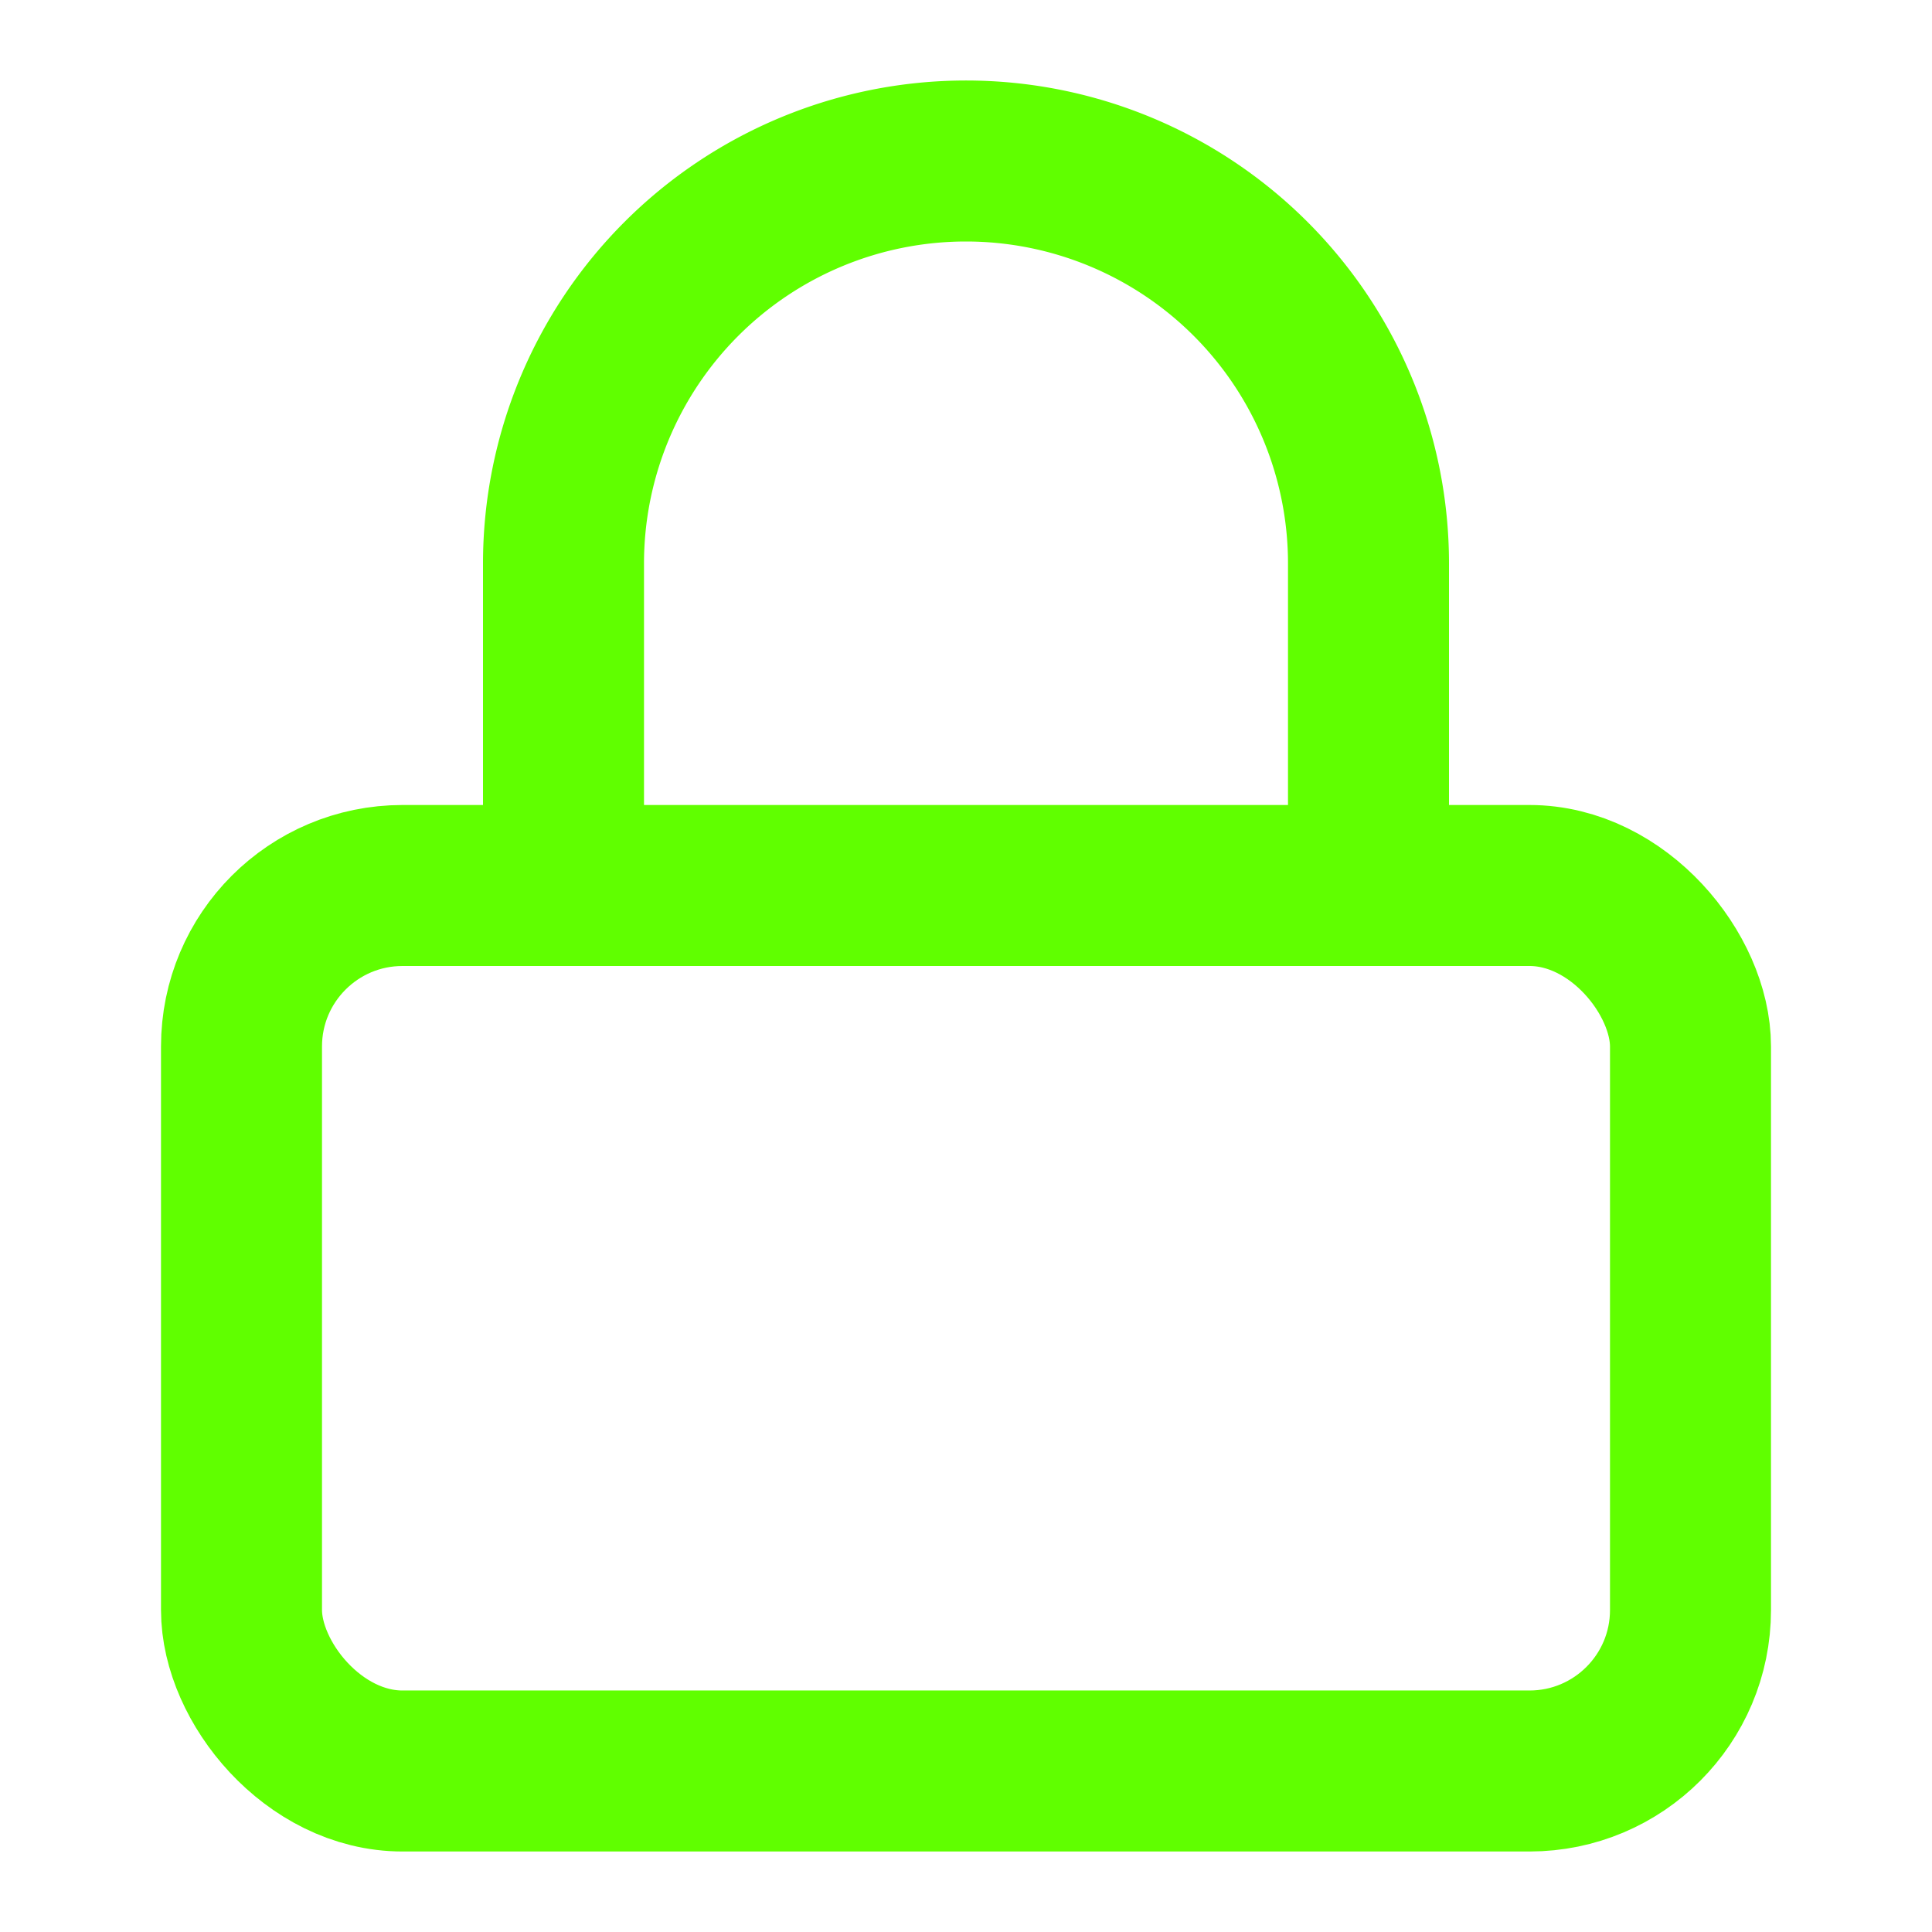 <svg xmlns="http://www.w3.org/2000/svg" width="24" height="24" viewBox="0 0 24 24" fill="none" stroke="rgb(96, 255, 0)" stroke-width="2" stroke-linecap="round" stroke-linejoin="round" class="feather feather-lock"><rect x="3" y="11" width="18" height="11" rx="2" ry="2"></rect><path d="M7 11V7a5 5 0 0 1 10 0v4"></path></svg>
